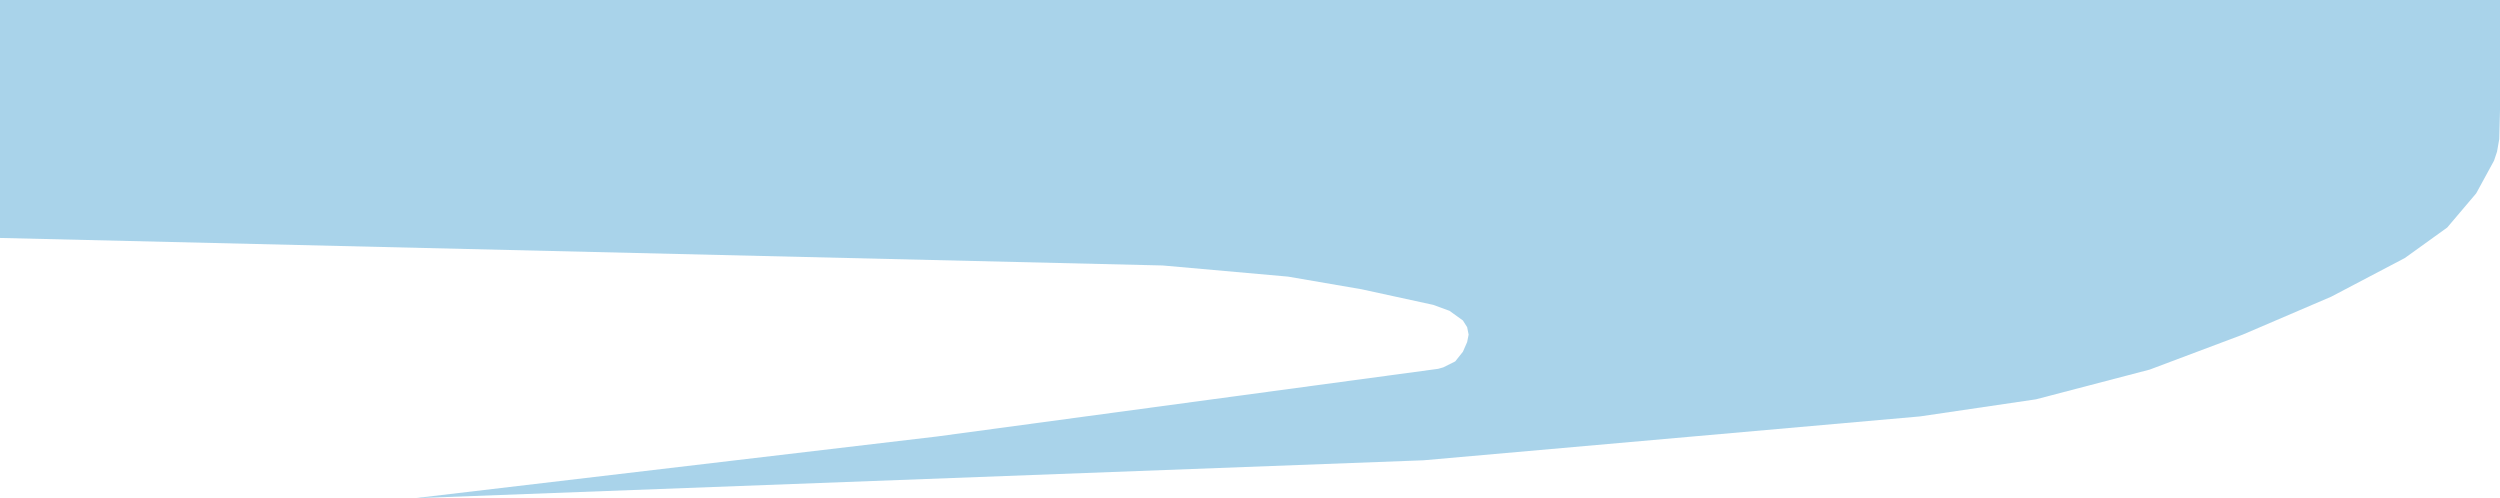 <svg width="1681" height="335" viewBox="0 0 1681 335" fill="none" xmlns="http://www.w3.org/2000/svg">
<path d="M0 0H1681V74L1680.5 93.5L1679 102L1677 108L1665 130L1645.5 153L1617 173.5L1567.5 199.5L1508 225L1445.5 248.5L1369 268.5L1291 280L957.118 309.5L278.745 335L630.019 293.5L967 248L970.5 247L978.5 243L983.665 236.5L986.509 230L987.5 225L986.509 220L983.665 215.5L974.658 209L963.754 205L915.5 194.5L866.099 186L781.717 178.5L0 160V0Z" fill="#A9D3EA"/>
</svg>
